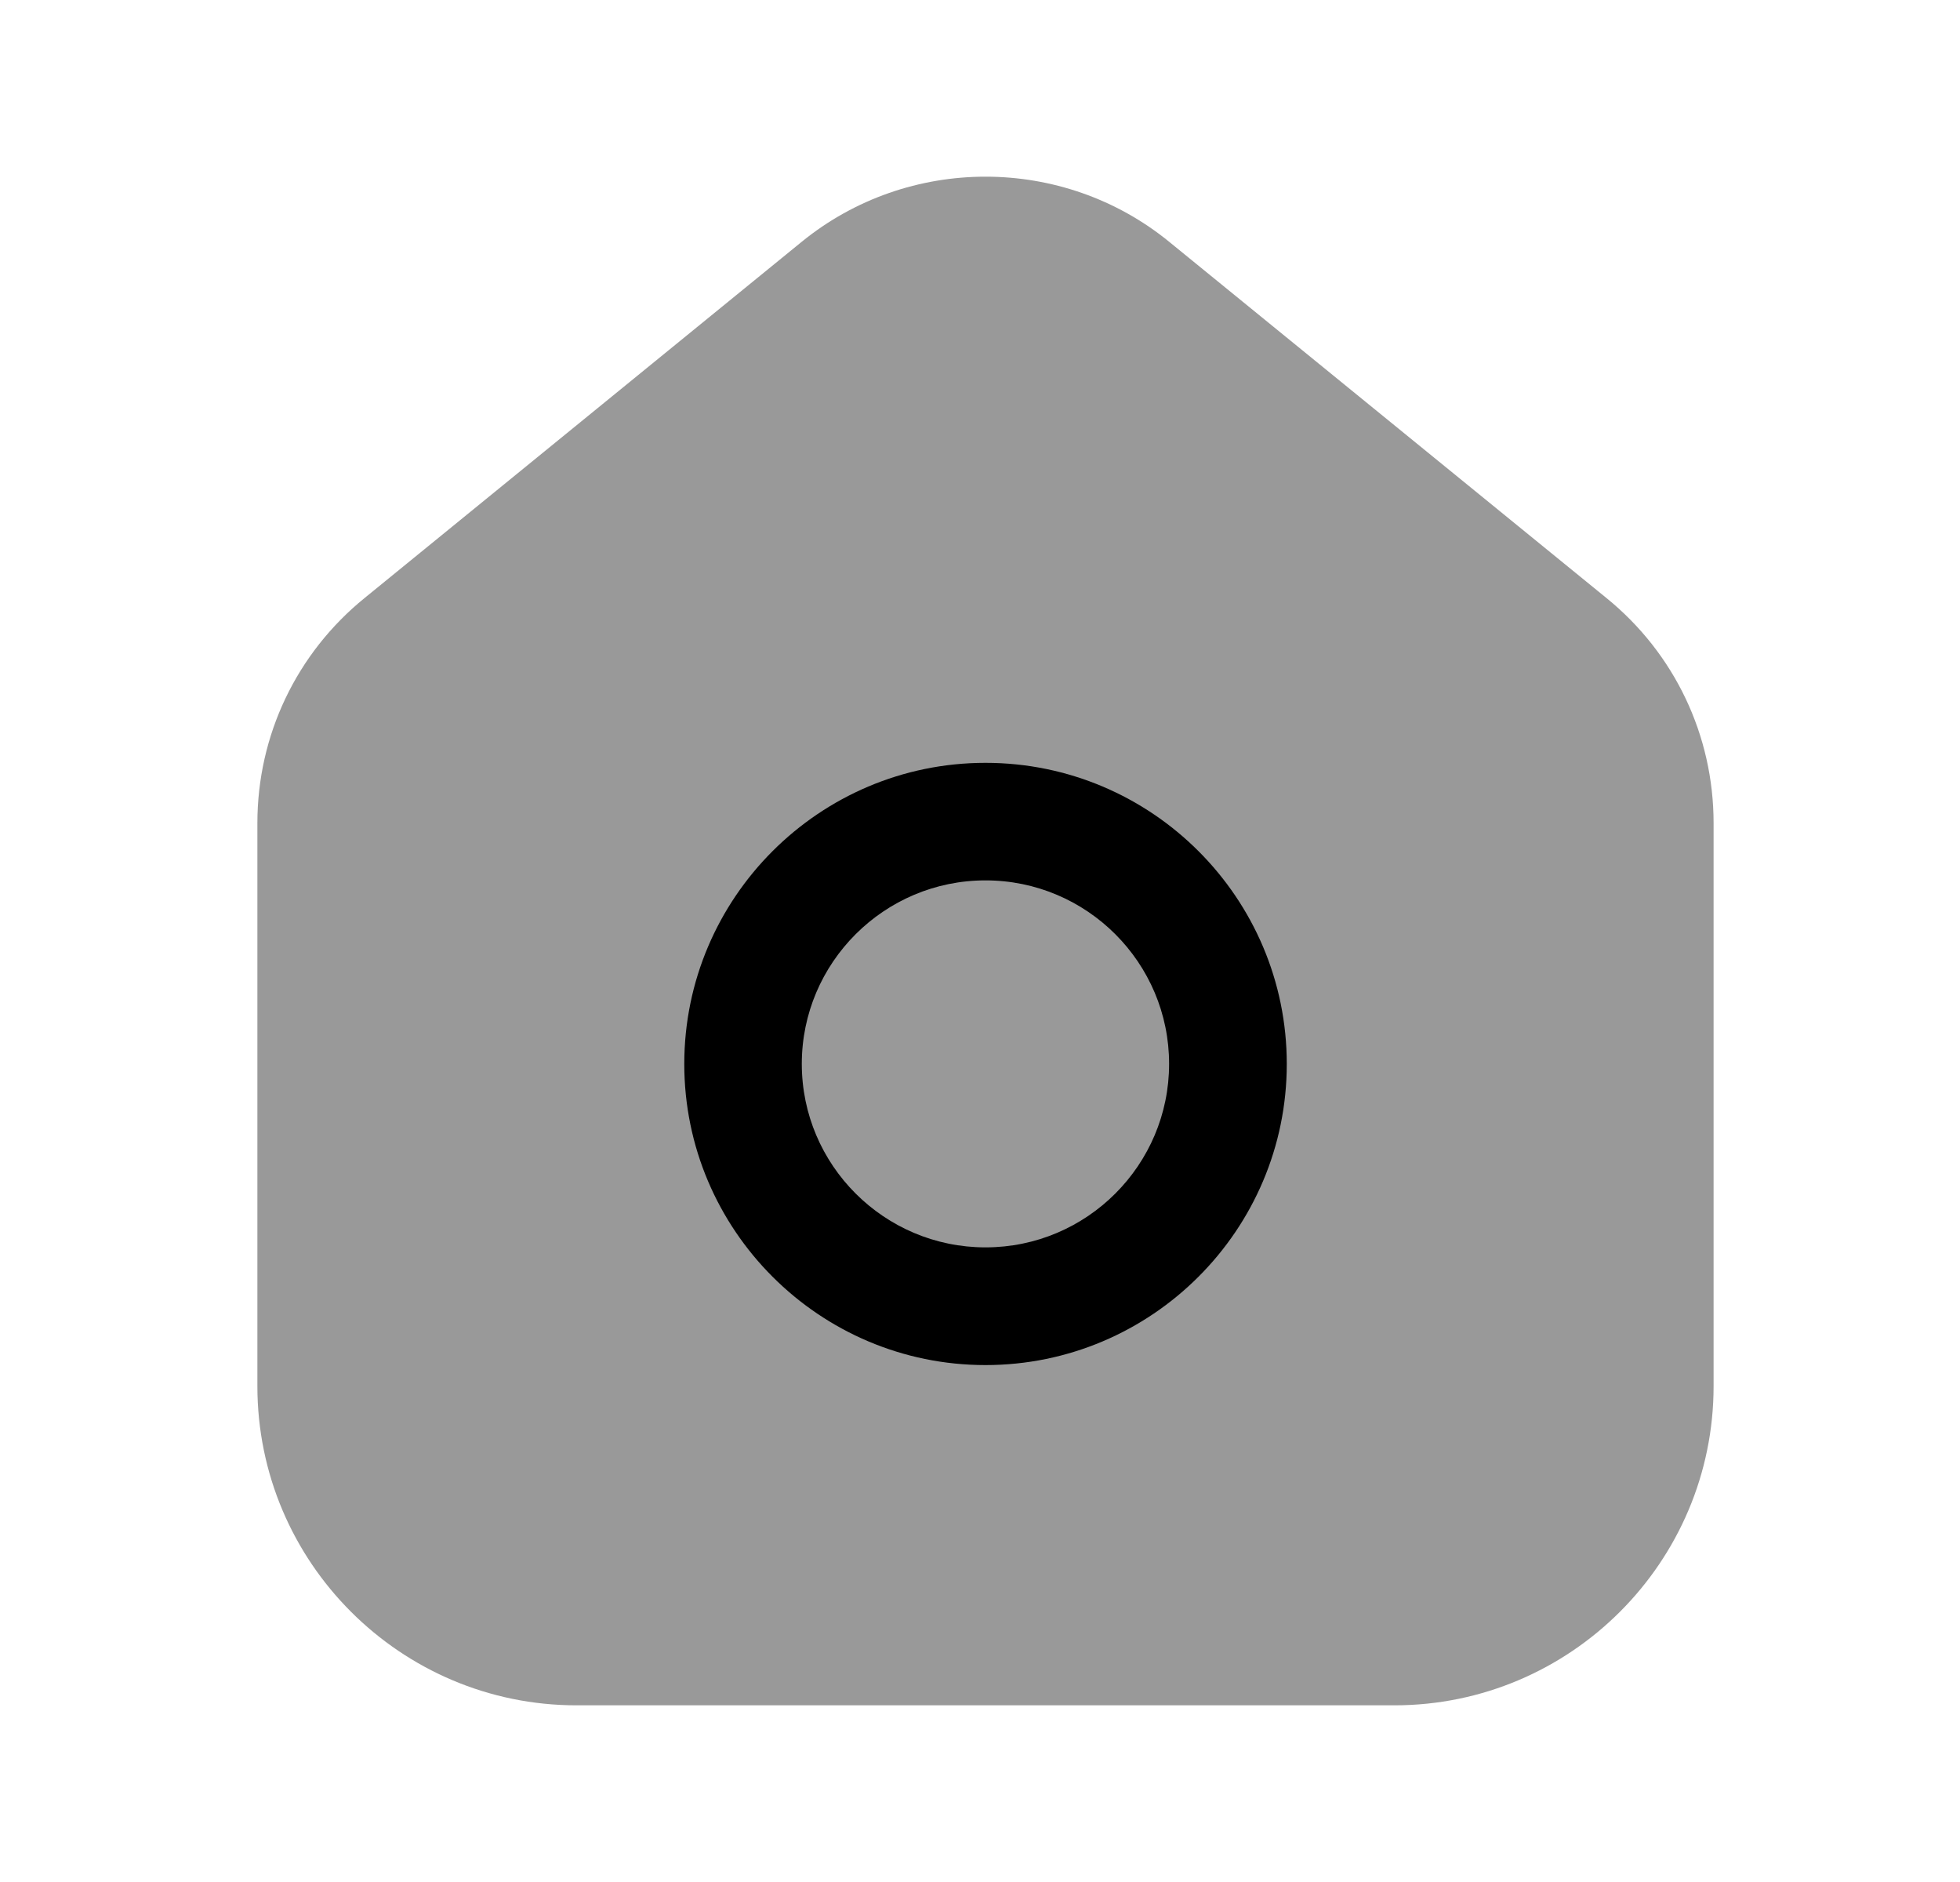 <svg width="25" height="24" viewBox="0 0 25 24" fill="none" xmlns="http://www.w3.org/2000/svg">
<path opacity="0.4" d="M20.489 7.625L14.916 3.086C13.557 1.975 11.584 1.976 10.224 3.085L4.653 7.624C3.782 8.33 3.283 9.377 3.283 10.497V17.677C3.283 19.921 5.109 21.747 7.354 21.747H11.818H13.318H17.785C20.031 21.747 21.857 19.921 21.857 17.677V10.497C21.857 9.376 21.358 8.33 20.489 7.625Z" fill="black"/>
<path fill-rule="evenodd" clip-rule="evenodd" d="M8.728 13.568C8.728 15.685 10.451 17.408 12.57 17.408C14.69 17.408 16.413 15.685 16.413 13.568C16.413 11.45 14.69 9.728 12.57 9.728C10.451 9.728 8.728 11.45 8.728 13.568ZM10.227 13.567C10.227 12.277 11.278 11.227 12.57 11.227C13.863 11.227 14.912 12.277 14.912 13.567C14.912 14.857 13.863 15.907 12.57 15.907C11.278 15.907 10.227 14.857 10.227 13.567Z" fill="black"/>
</svg>